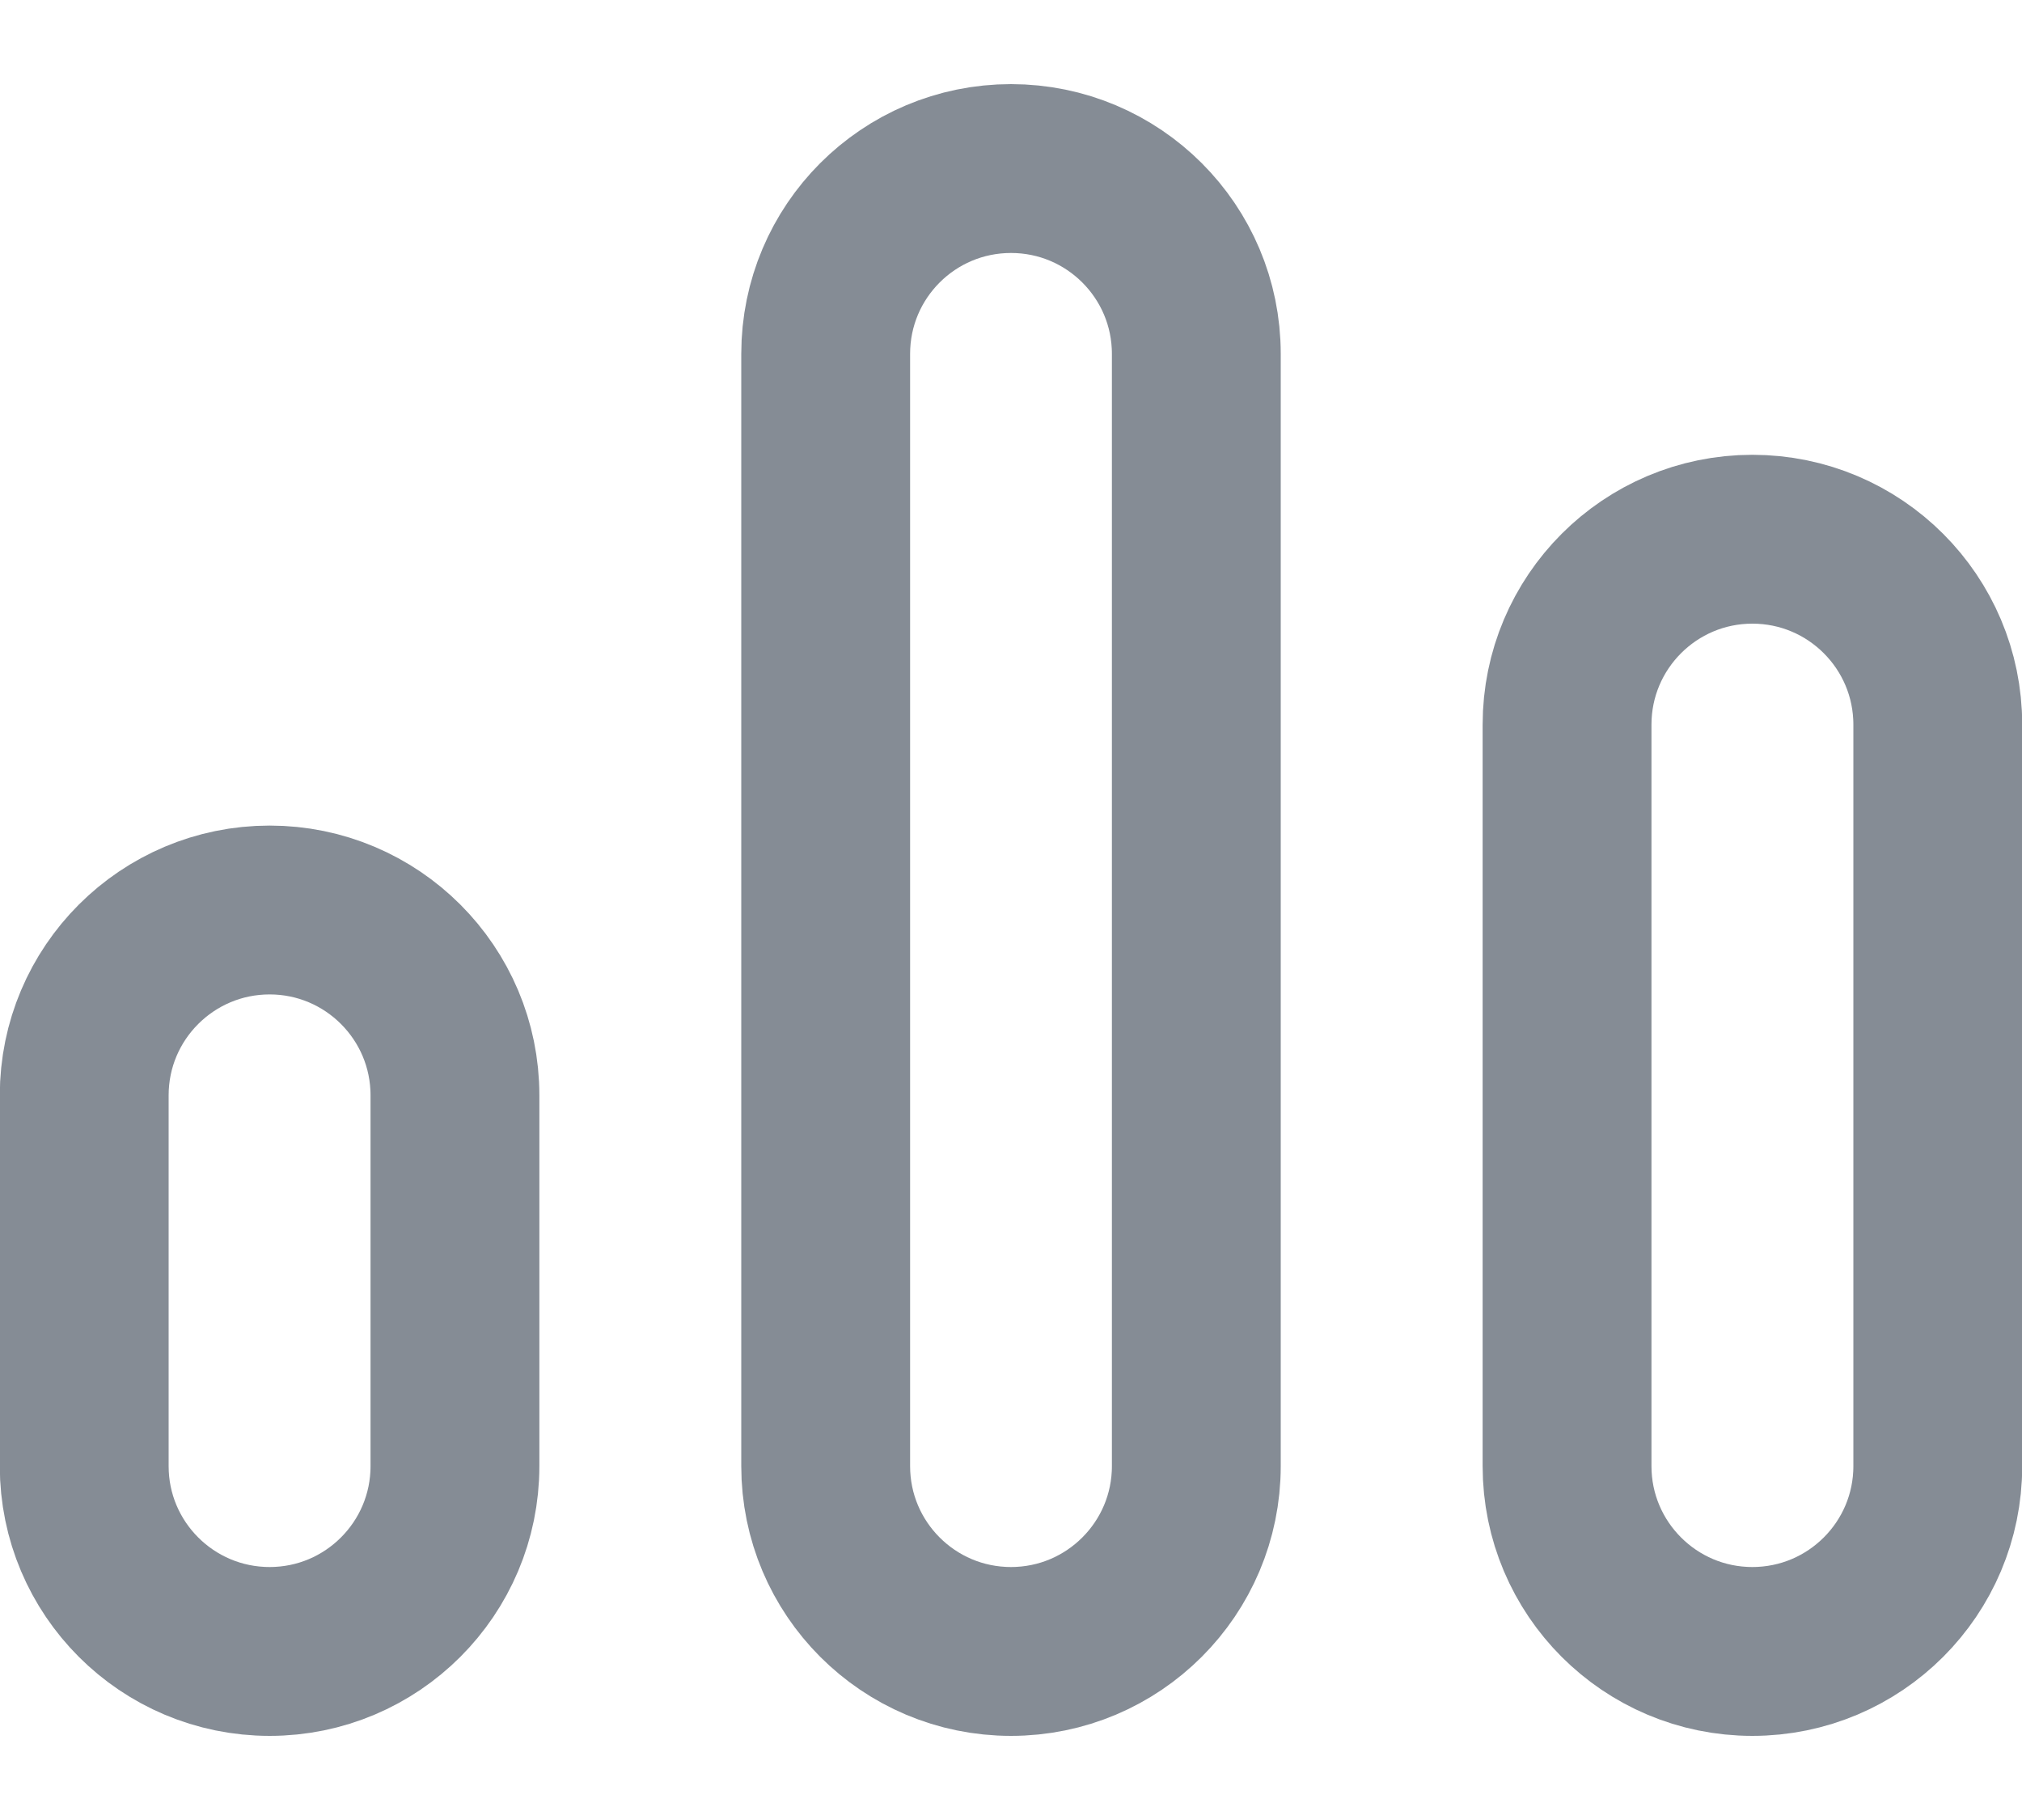 <svg width="20" height="18" viewBox="0 0 20 18" fill="none" xmlns="http://www.w3.org/2000/svg">
<path d="M0.833 10.833C0.833 9.821 1.654 9 2.667 9C3.679 9 4.5 9.821 4.5 10.833V14.5C4.5 15.512 3.679 16.333 2.667 16.333C1.654 16.333 0.833 15.512 0.833 14.5V10.833Z" stroke="#858C95" stroke-width="1.67"/>
<path d="M8.167 3.5C8.167 2.487 8.987 1.667 10 1.667C11.012 1.667 11.833 2.487 11.833 3.5V14.5C11.833 15.512 11.012 16.333 10 16.333C8.987 16.333 8.167 15.512 8.167 14.5V3.5Z" stroke="#858C95" stroke-width="1.67"/>
<path d="M15.5 7.167C15.5 6.154 16.321 5.333 17.333 5.333C18.346 5.333 19.167 6.154 19.167 7.167V14.5C19.167 15.512 18.346 16.333 17.333 16.333C16.321 16.333 15.5 15.512 15.5 14.5V7.167Z" stroke="#858C95" stroke-width="1.67"/>
</svg>
